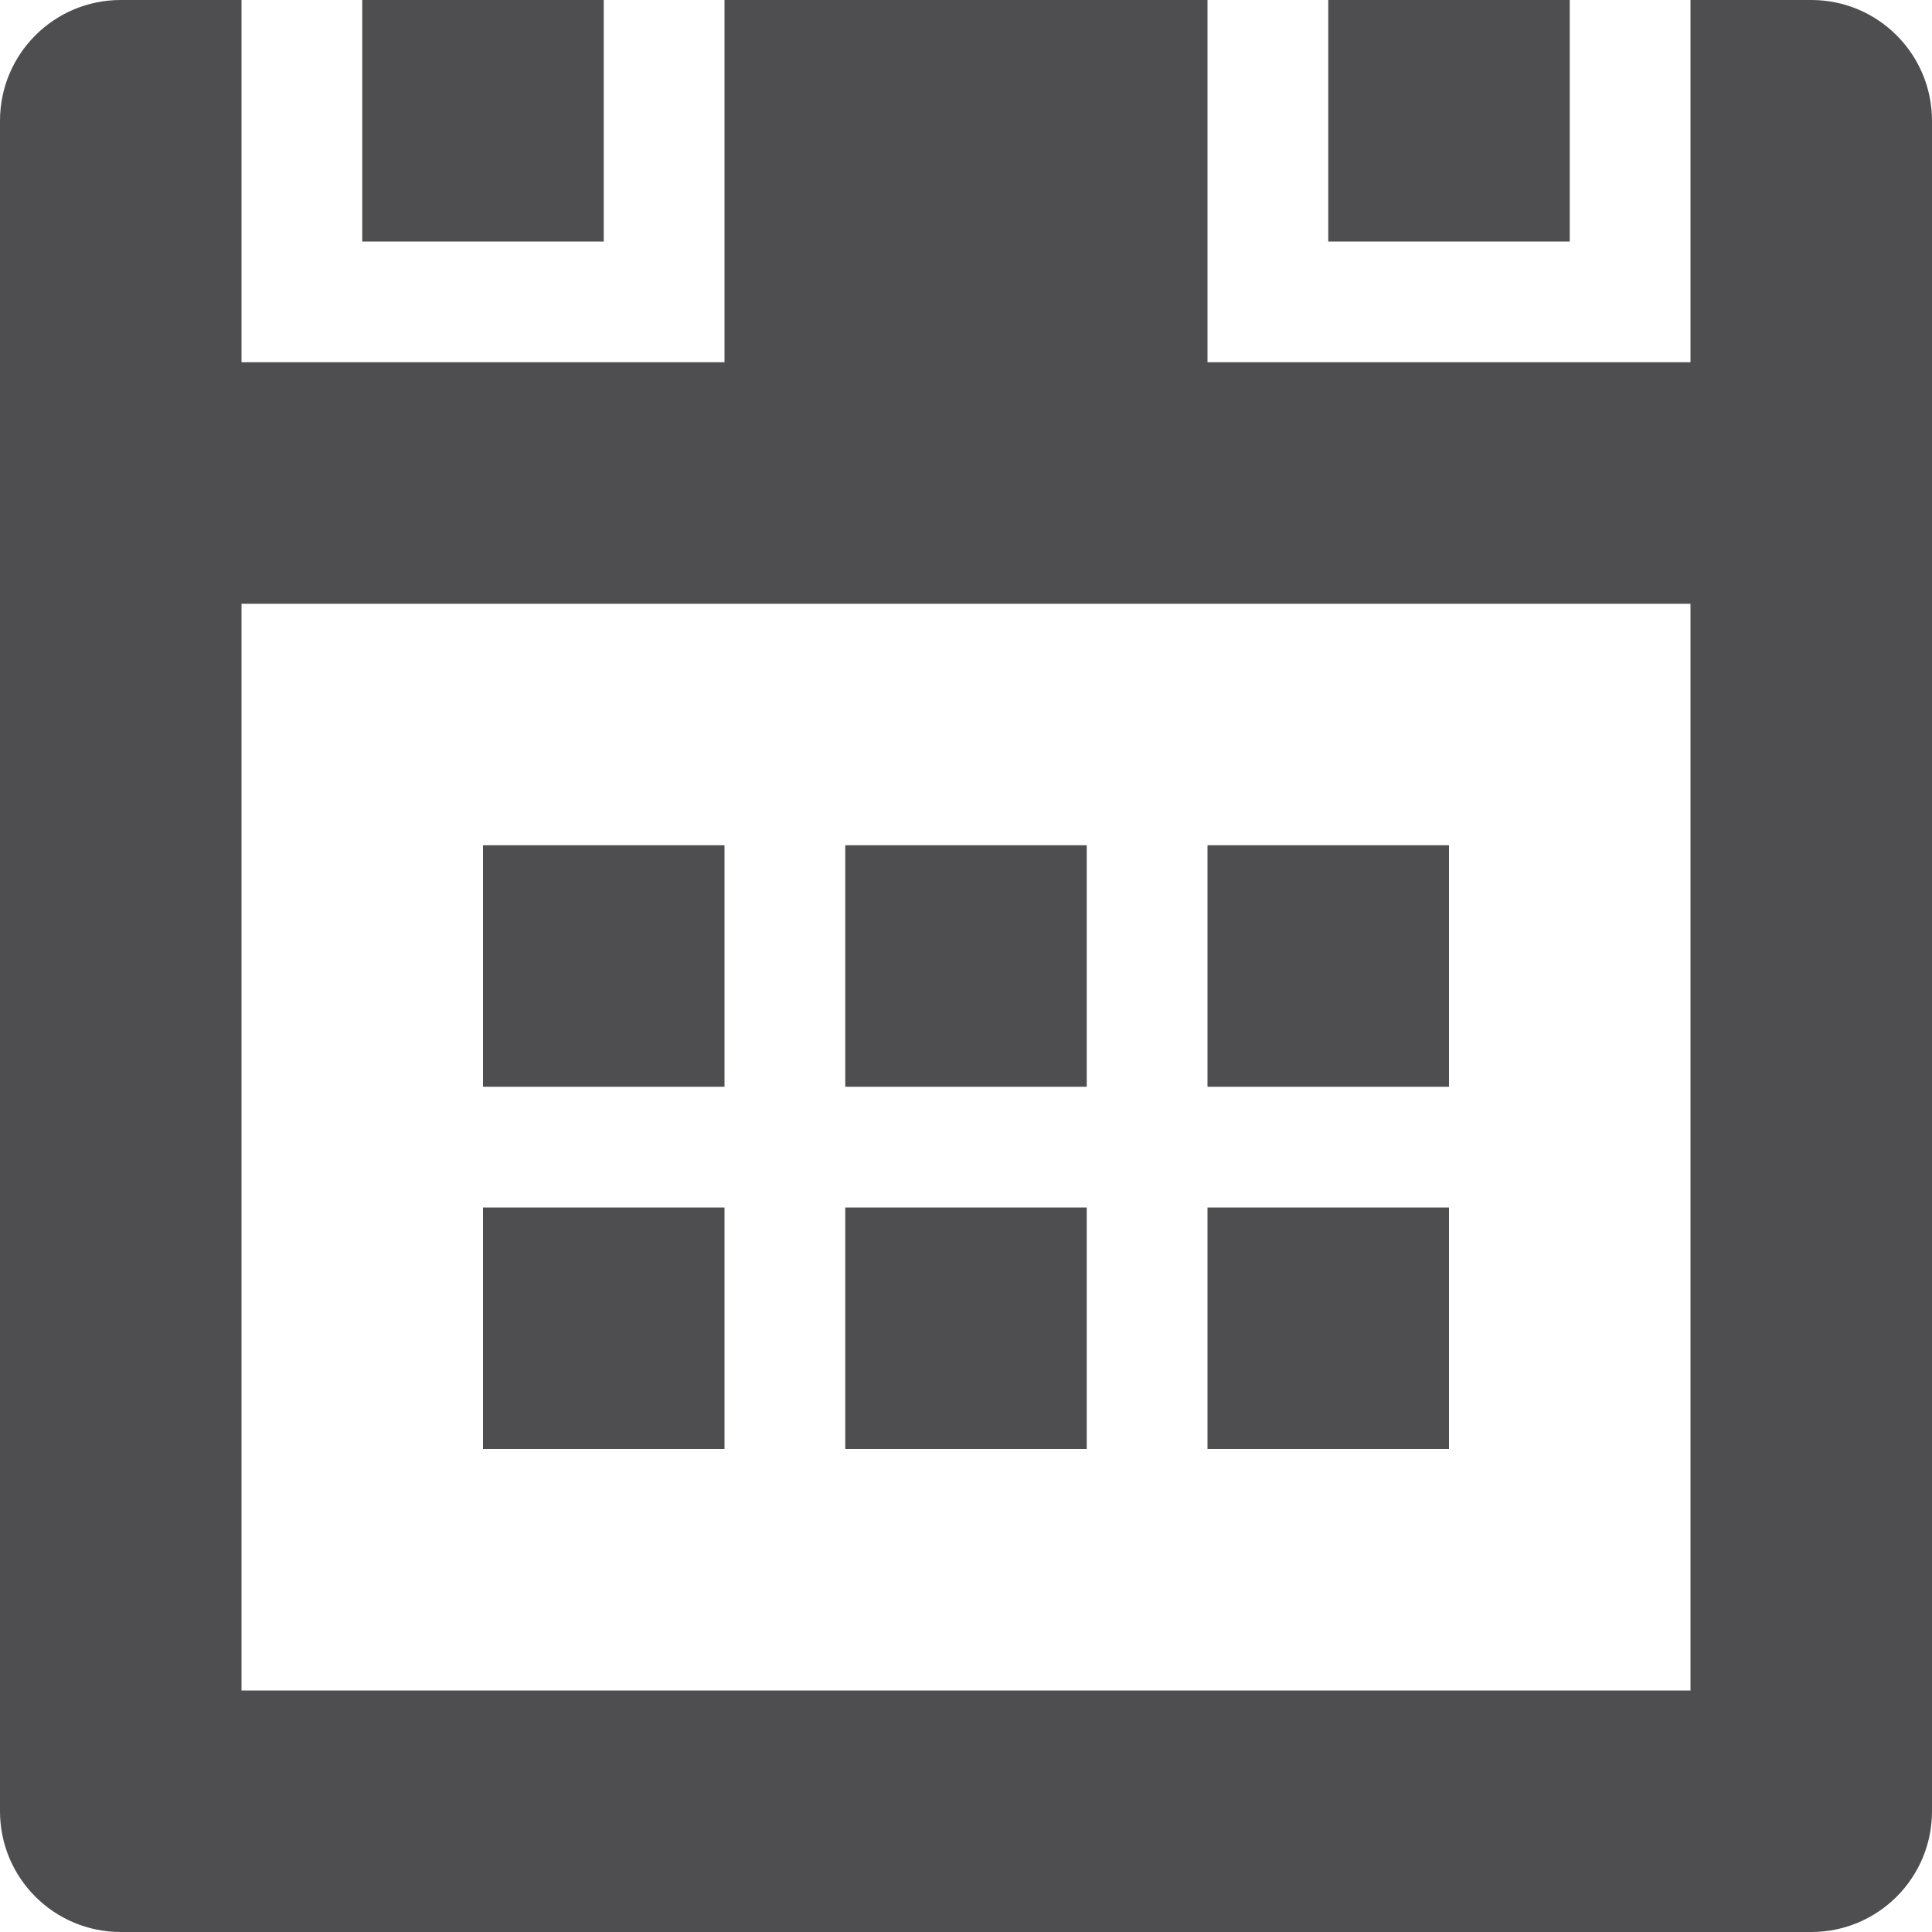 <svg width="512" height="512" xmlns="http://www.w3.org/2000/svg">

 <g>
  <title>background</title>
  <rect fill="none" id="canvas_background" height="402" width="582" y="-1" x="-1"/>
 </g>
 <g>
  <title>Layer 1</title>
  <path fill="#4e4e50" id="svg_3" d="m416,0l-64,0l0,64l64,0l0,-64zm64,0l-32,0l0,96l-128,0l0,-96l-128,0l0,96l-128,0l0,-96l-32,0c-17.688,0 -32,14.328 -32,32l0,448c0,17.688 14.312,32 32,32l448,0c17.688,0 32,-14.312 32,-32l0,-448c0,-17.672 -14.312,-32 -32,-32zm-32,448l-384,0l0,-288l384,0l0,288zm-288,-448l-64,0l0,64l64,0l0,-64zm128,224l-64,0l0,64l64,0l0,-64zm96,0l-64,0l0,64l64,0l0,-64zm-192,96l-64,0l0,64l64,0l0,-64zm0,-96l-64,0l0,64l64,0l0,-64zm96,96l-64,0l0,64l64,0l0,-64zm96,0l-64,0l0,64l64,0l0,-64z"/>
 </g>
</svg>